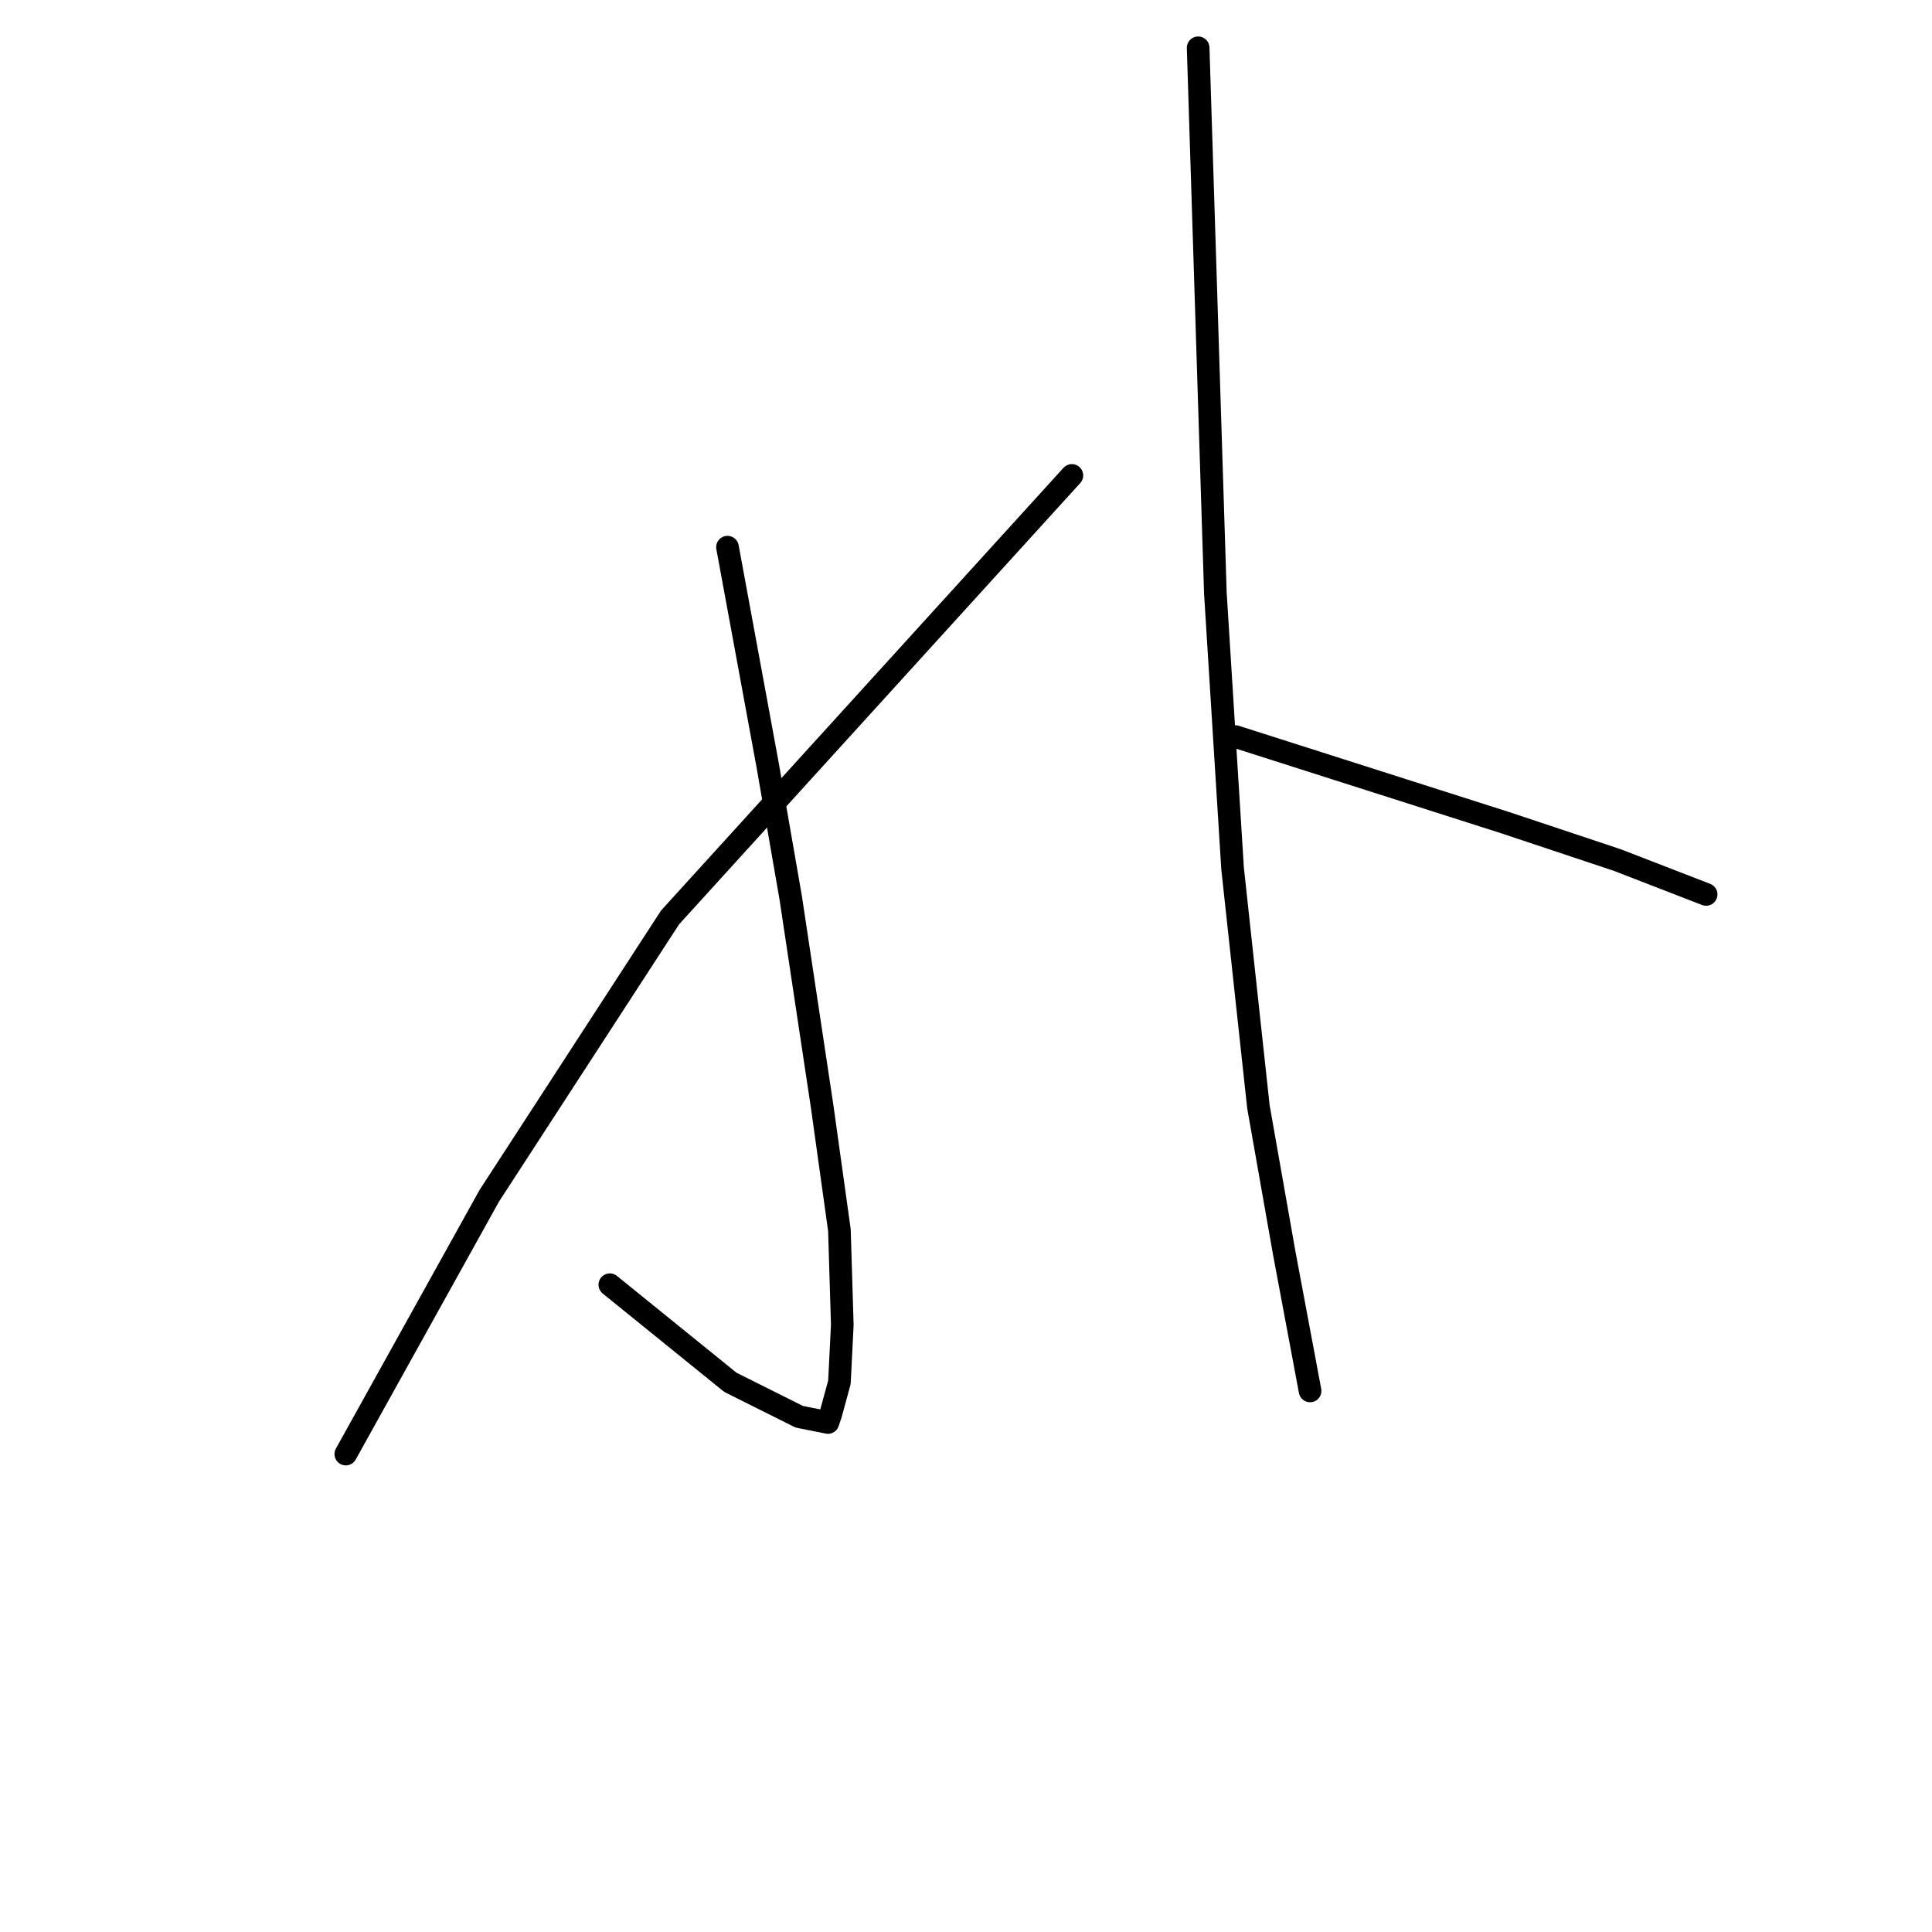 <?xml version="1.0" standalone="no"?>
    <svg width="256" height="256" xmlns="http://www.w3.org/2000/svg" version="1.1">
    <polyline stroke="black" stroke-width="3" stroke-linecap="round" fill="transparent" stroke-linejoin="round" points="96.397 72.503 99.059 86.954 101.721 101.404 104.763 118.897 108.946 146.657 111.228 163.008 111.608 175.557 111.228 183.163 110.087 187.346 109.706 188.487 105.904 187.726 96.777 183.163 80.806 170.233 80.806 170.233 " />
        <polyline stroke="black" stroke-width="3" stroke-linecap="round" fill="transparent" stroke-linejoin="round" points="142.029 62.997 115.41 92.278 88.791 121.559 64.834 158.445 45.821 192.67 45.821 192.67 " />
        <polyline stroke="black" stroke-width="3" stroke-linecap="round" fill="transparent" stroke-linejoin="round" points="158.761 6.336 159.902 42.462 161.043 78.588 163.325 115.094 166.747 146.657 170.17 166.05 173.592 184.304 173.592 184.304 " />
        <polyline stroke="black" stroke-width="3" stroke-linecap="round" fill="transparent" stroke-linejoin="round" points="163.705 97.601 181.578 103.306 199.451 109.01 214.281 113.953 226.07 118.516 226.07 118.516 " />
        </svg>
